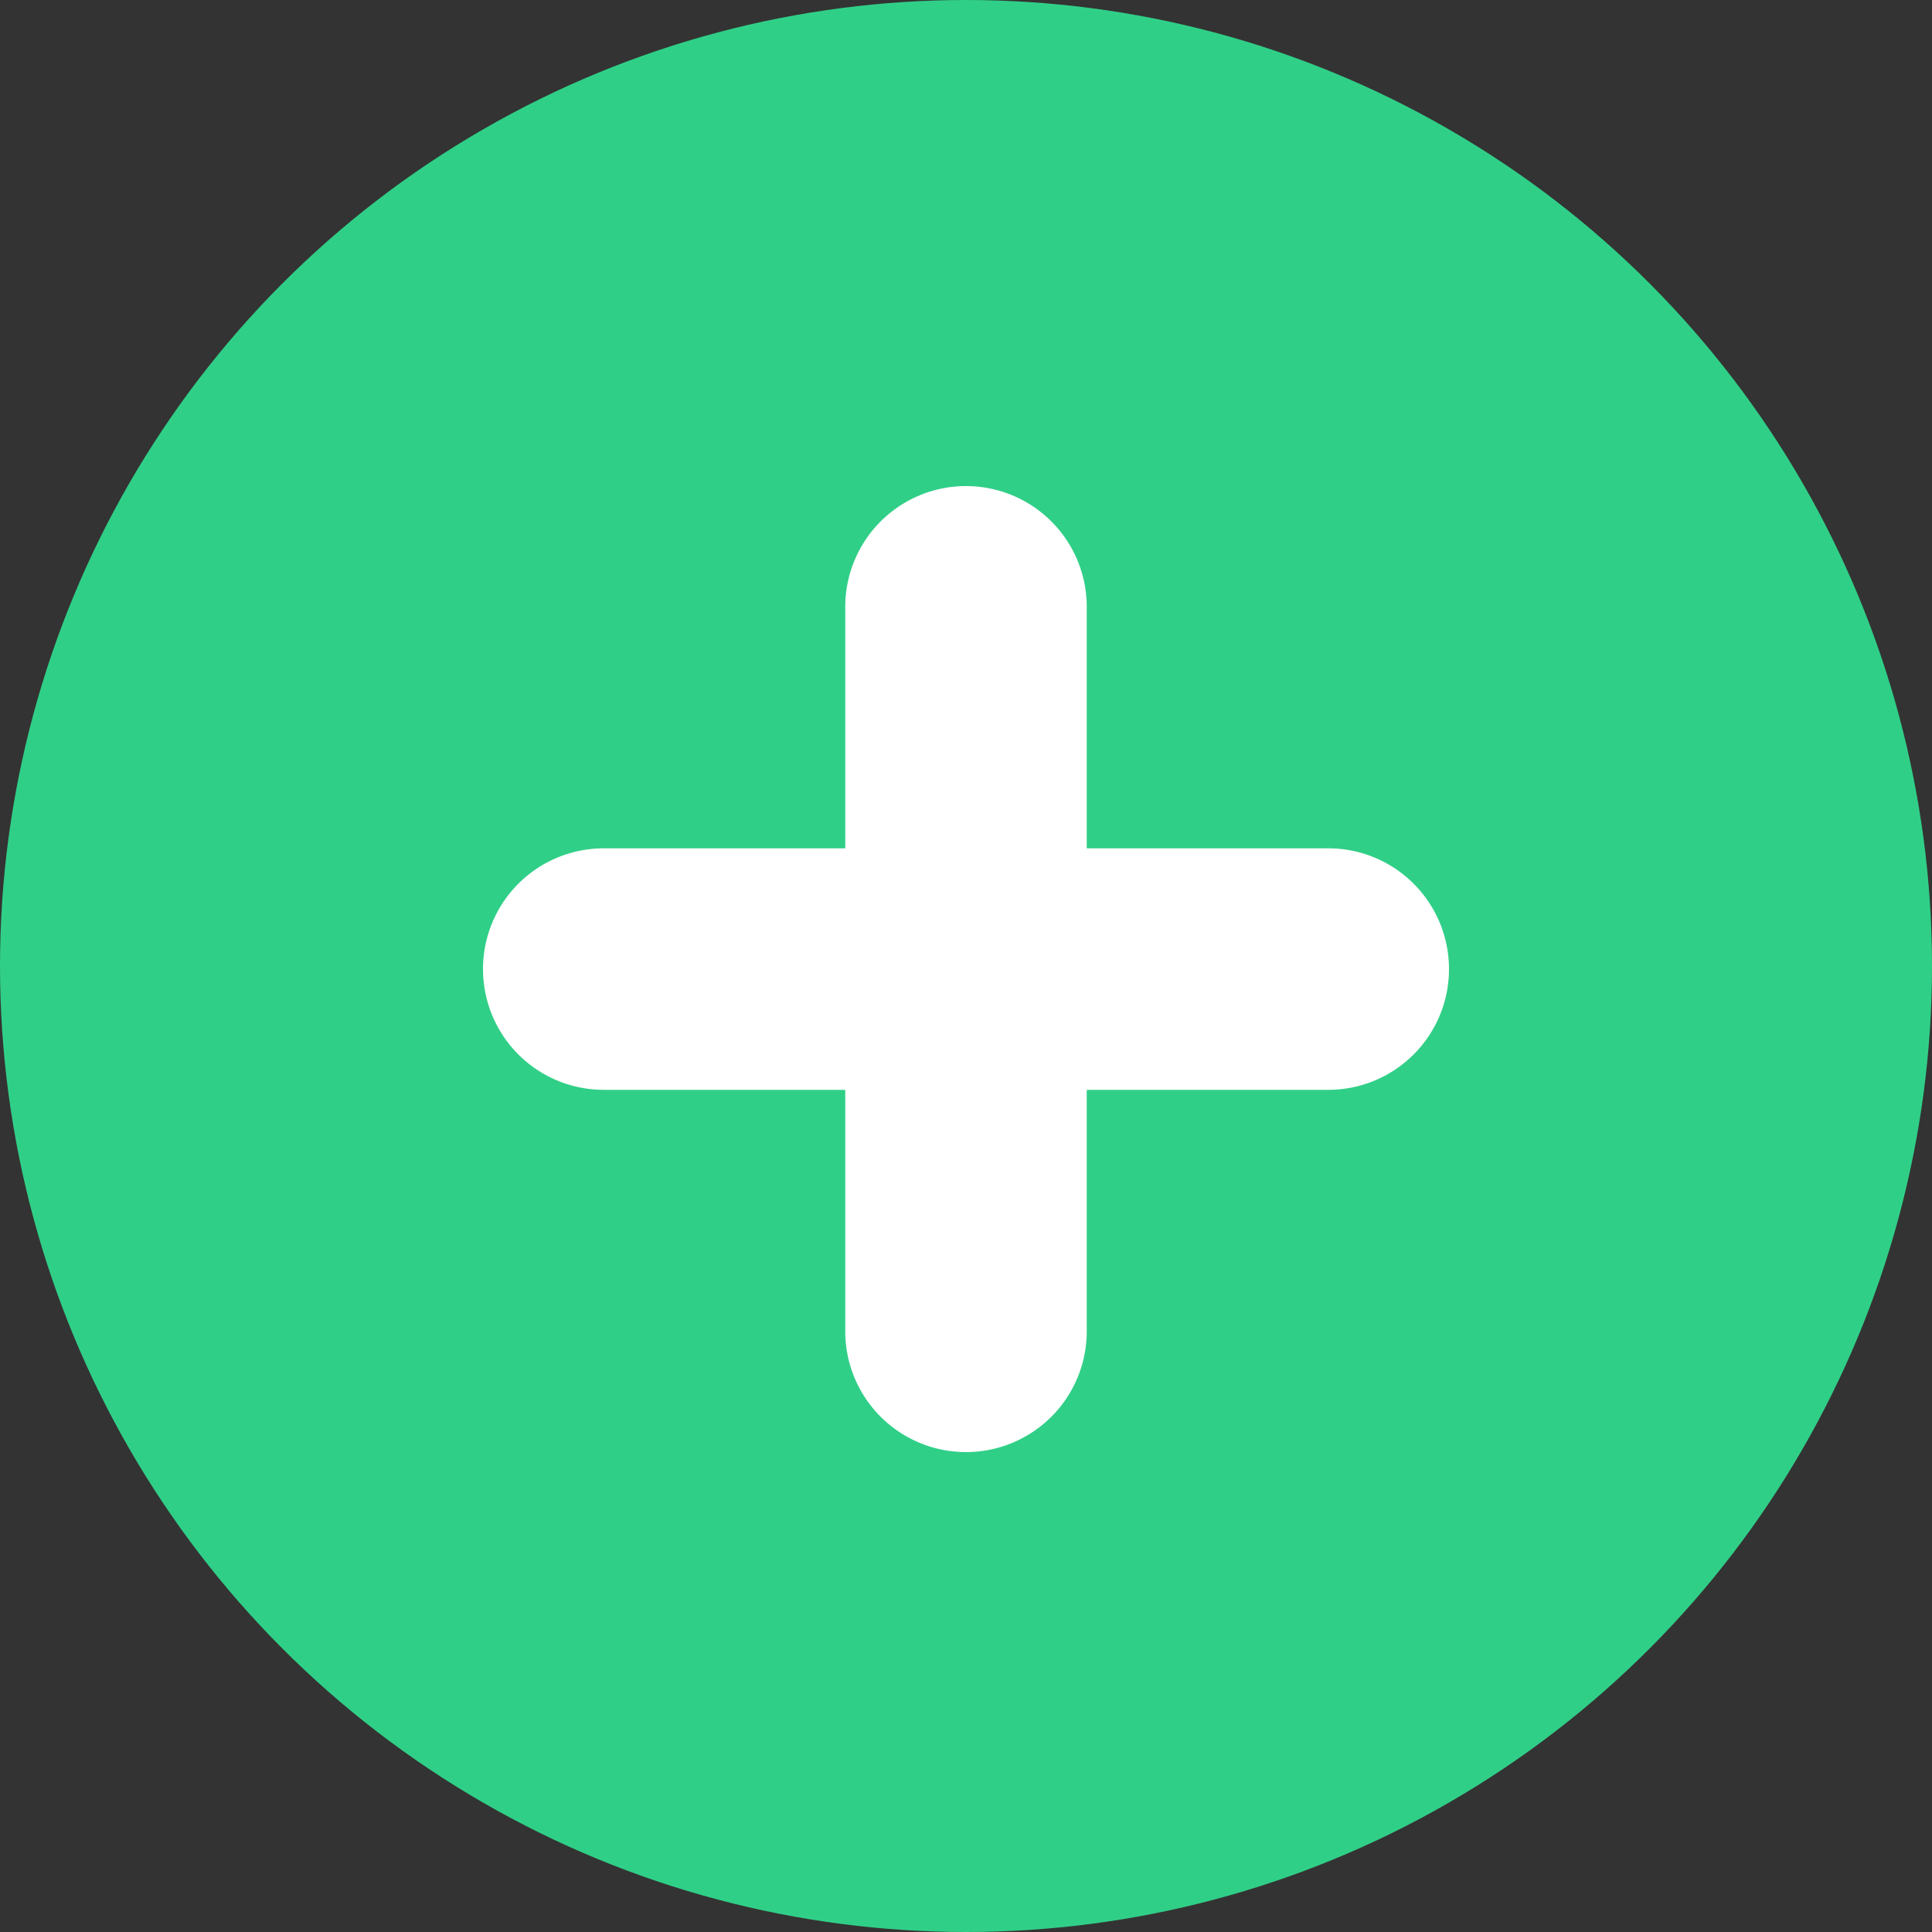 <svg xmlns="http://www.w3.org/2000/svg" width="32" height="32" viewBox="0 0 32 32">
    <rect x="0" y="0" width="32" height="32" fill="#333333" stroke="none"/>
    <g>
        <g transform="translate(-345 -147.75) translate(351 153.75)">
            <circle cx="16" cy="16" r="16" fill="#30cf87" transform="translate(-6 -6)"/>
        </g>
        <path fill="#fff" d="M2442-9793v-4h-4a2 2 0 0 1-2-2 2 2 0 0 1 2-2h4v-4a2 2 0 0 1 2-2 2 2 0 0 1 2 2v4h4a2 2 0 0 1 2 2 2 2 0 0 1-2 2h-4v4a2 2 0 0 1-2 2 2 2 0 0 1-2-2z" transform="translate(-345 -147.75) translate(-2083 9962.801)"/>
    </g>
</svg>
